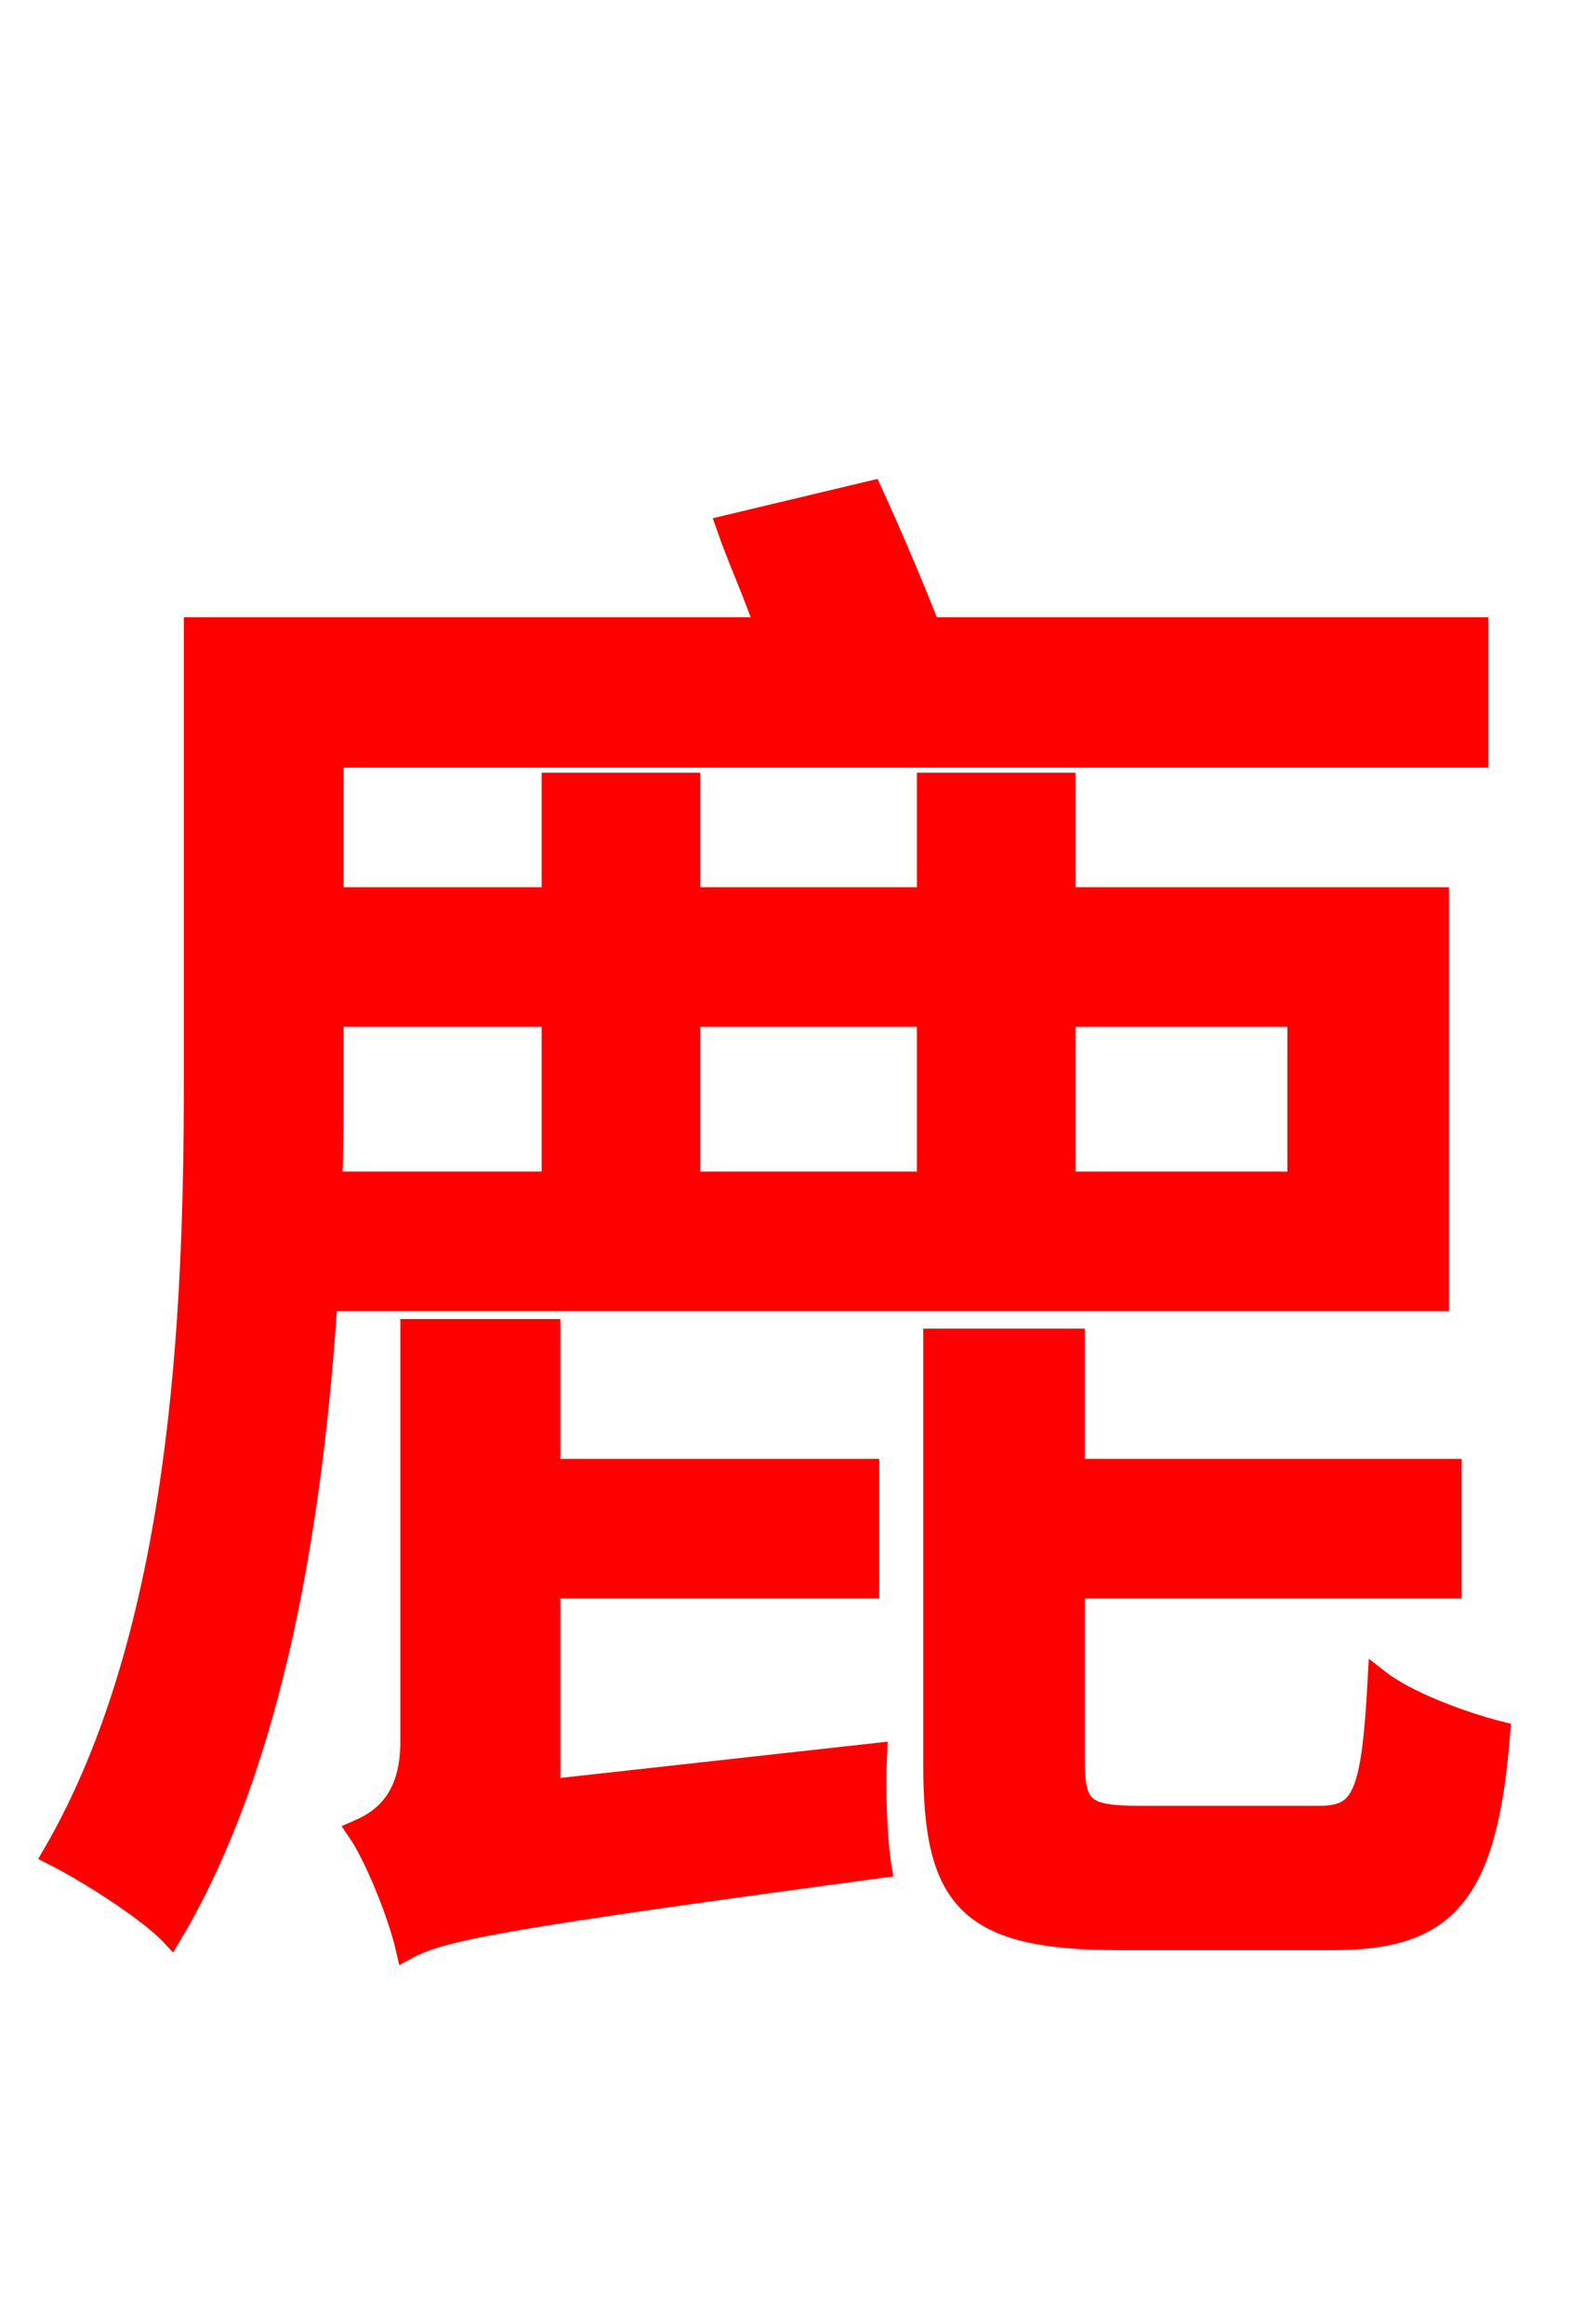 <svg xmlns="http://www.w3.org/2000/svg" xmlns:xlink="http://www.w3.org/1999/xlink" width="72" height="106.56"><path fill="red" stroke="red" d="M25.34 46.58L25.34 54.22L15.19 54.22C15.26 52.63 15.26 51.05 15.26 49.68L15.26 46.58ZM42.55 46.58L42.55 54.22L31.61 54.22L31.61 46.58ZM59.54 46.58L59.54 54.22L48.82 54.22L48.82 46.58ZM65.95 59.62L65.95 41.18L48.82 41.18L48.82 35.93L42.55 35.93L42.55 41.18L31.61 41.18L31.61 35.93L25.34 35.93L25.34 41.18L15.26 41.18L15.26 34.70L67.75 34.70L67.75 28.80L42.62 28.80C41.83 26.78 40.82 24.41 39.96 22.54L33.34 24.12C33.84 25.56 34.56 27.14 35.14 28.80L8.93 28.80L8.93 49.68C8.93 60.19 8.35 74.88 2.45 85.03C3.89 85.75 6.77 87.55 7.85 88.70C12.60 80.71 14.33 69.48 14.98 59.62ZM25.20 82.08L25.20 72.79L39.82 72.79L39.82 67.39L25.20 67.39L25.20 60.98L18.86 60.98L18.86 79.85C18.86 82.51 17.57 83.45 16.42 83.95C17.21 85.10 18.29 87.77 18.65 89.35C20.23 88.49 22.82 87.98 40.39 85.61C40.18 84.38 40.10 82.01 40.18 80.42ZM52.27 83.30C49.75 83.30 49.25 82.94 49.25 80.78L49.25 72.79L66.53 72.79L66.53 67.39L49.25 67.39L49.25 61.42L42.84 61.42L42.84 80.93C42.84 87.12 44.42 88.92 51.34 88.92L61.13 88.92C66.31 88.92 68.18 86.90 68.76 79.42C67.03 78.98 64.51 78.05 63.22 77.04C62.93 82.37 62.50 83.30 60.48 83.30Z"/></svg>

